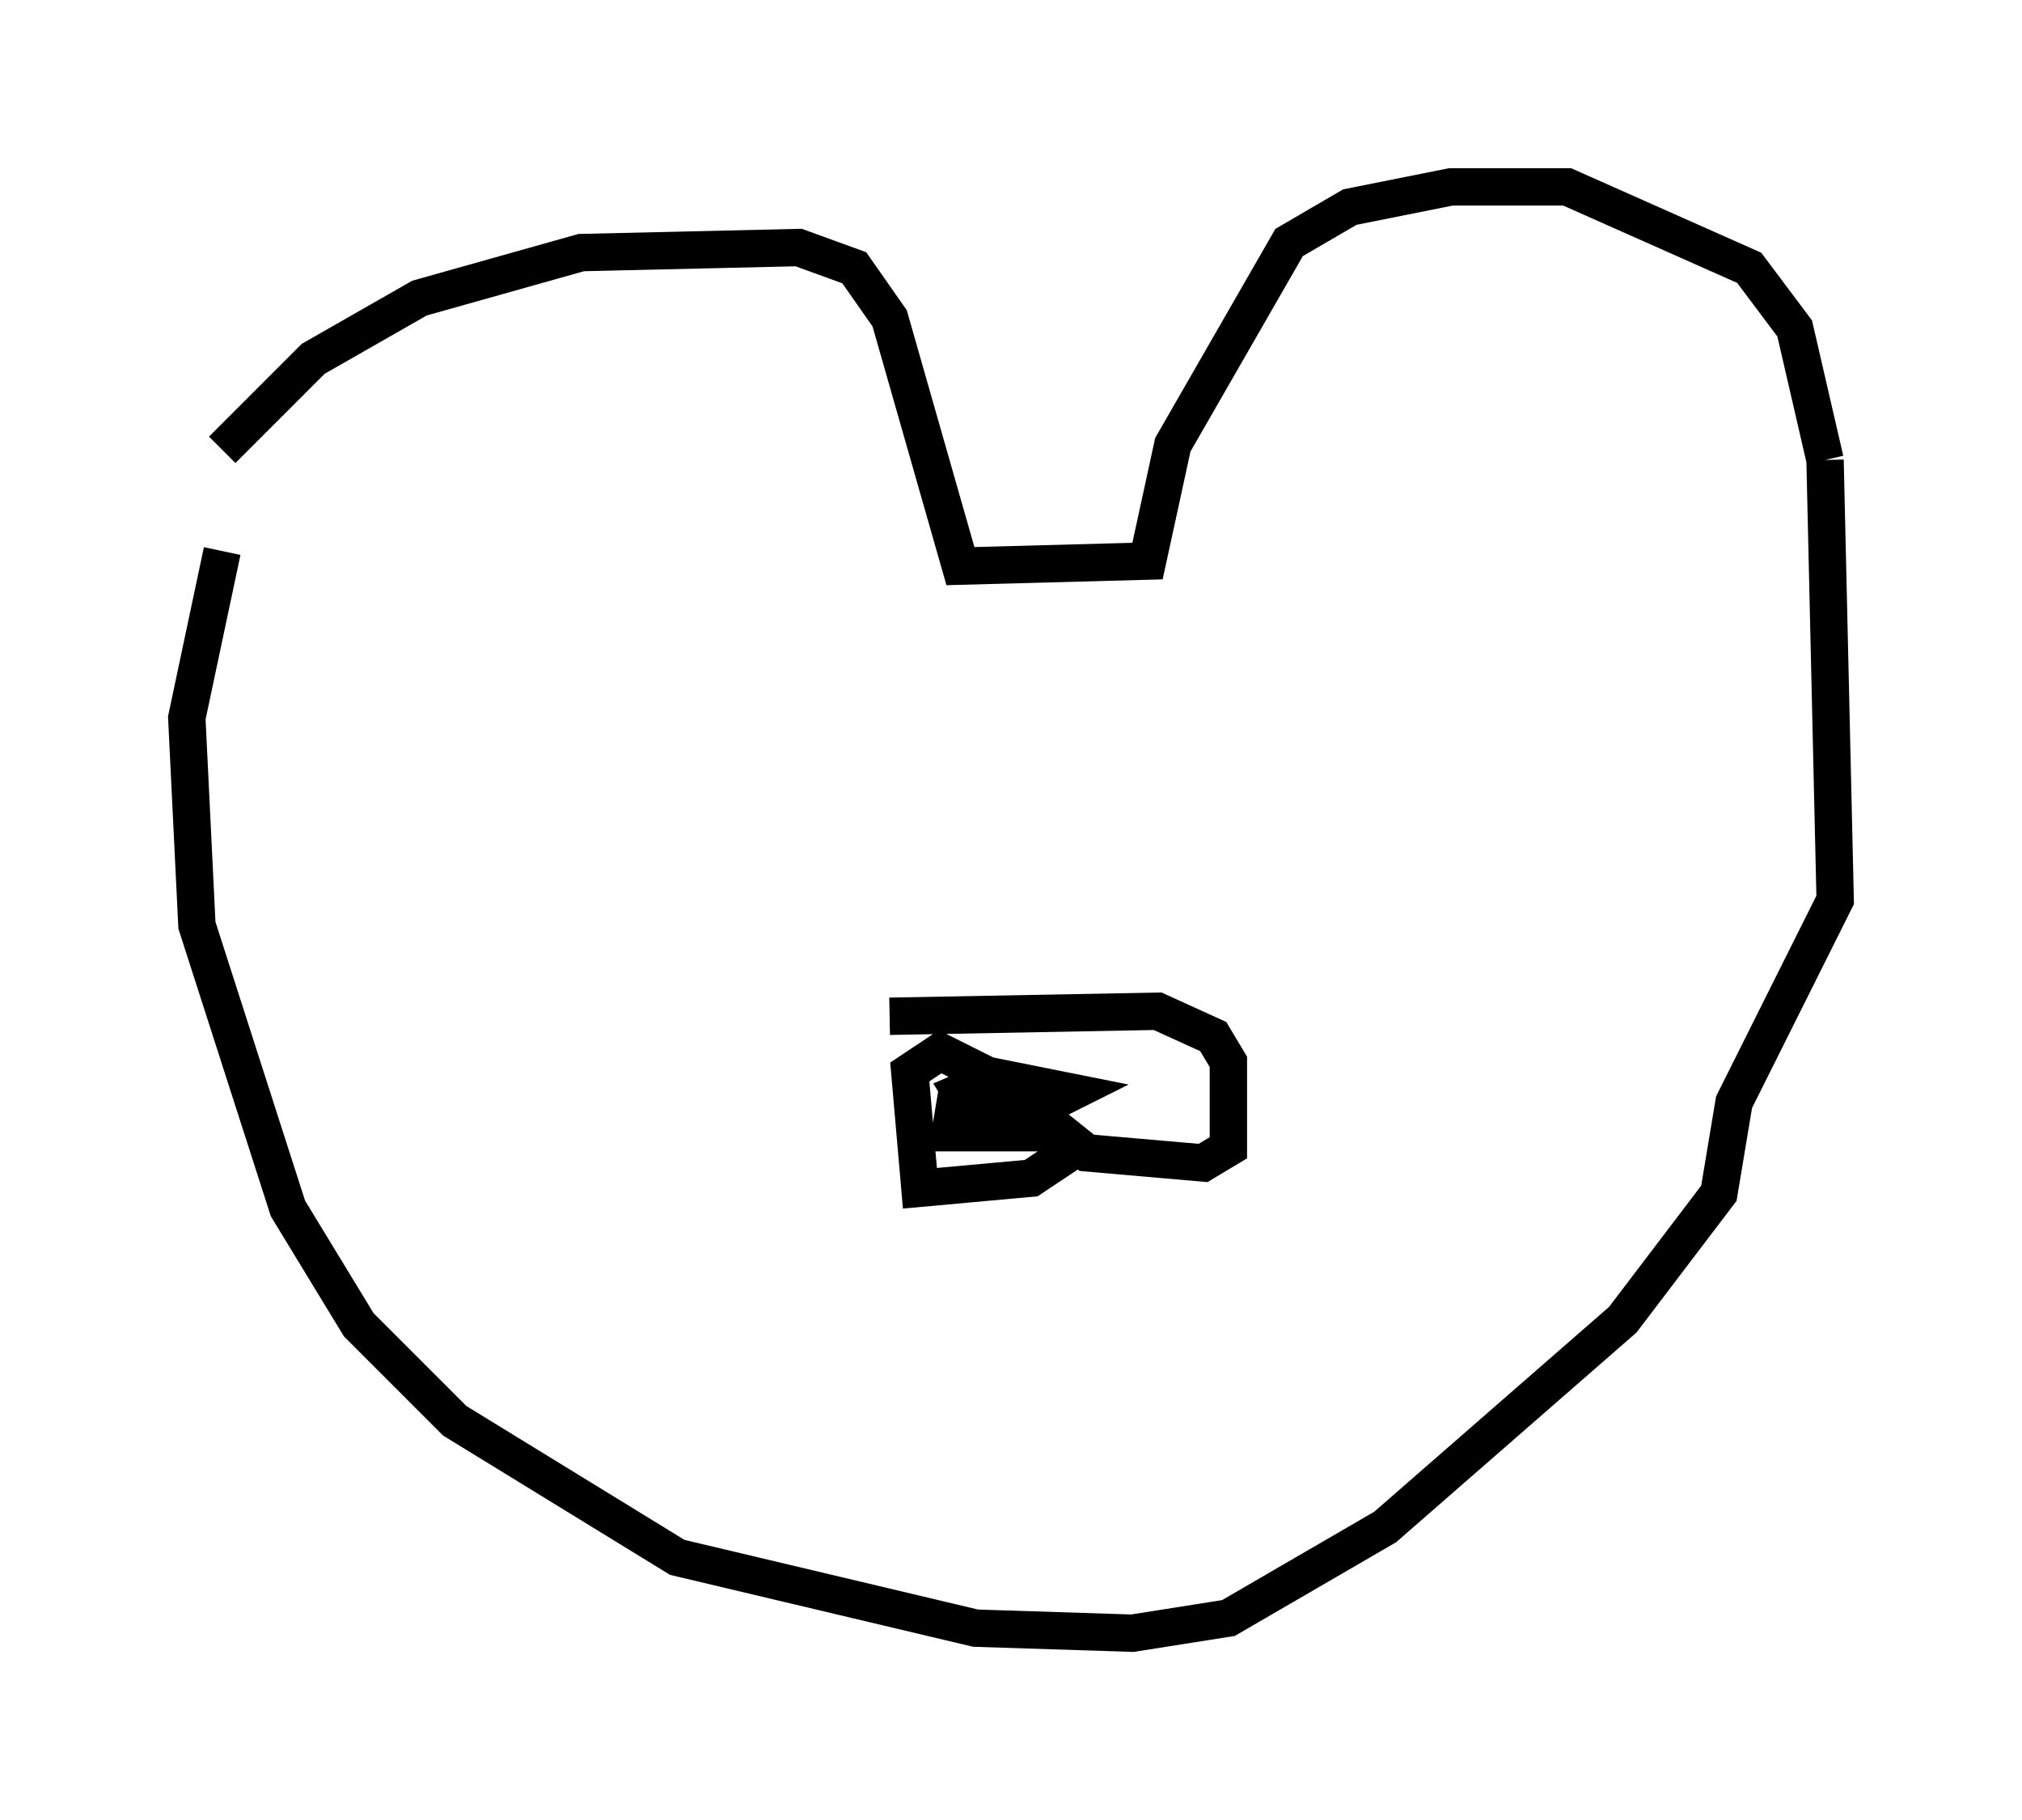 <?xml version="1.0" encoding="utf-8" ?>
<svg baseProfile="full" height="48.701" version="1.1" width="54.113" xmlns="http://www.w3.org/2000/svg" xmlns:ev="http://www.w3.org/2001/xml-events" xmlns:xlink="http://www.w3.org/1999/xlink"><defs /><rect fill="white" height="48.701" width="54.113" x="0" y="0" /><path d="M5.947, 14.337 m0.0, -2.3 l2.436, -2.436 2.842, -1.624 l4.33, -1.218 5.819, -0.135 l1.488, 0.541 0.947, 1.353 l1.894, 6.631 5.007, -0.135 l0.677, -3.112 3.112, -5.413 l1.624, -0.947 2.706, -0.541 l3.112, 0.0 4.871, 2.165 l1.218, 1.624 0.812, 3.518 m0.0, 0.0 l0.271, 11.773 -2.706, 5.413 l-0.406, 2.436 -2.571, 3.383 l-6.36, 5.548 -4.195, 2.436 l-2.571, 0.406 -4.195, -0.135 l-7.984, -1.894 -5.954, -3.654 l-2.571, -2.571 -1.894, -3.112 l-2.436, -7.578 -0.271, -5.548 l0.947, -4.465 m17.862, 12.449 l7.172, -0.135 1.488, 0.677 l0.406, 0.677 0.0, 2.3 l-0.677, 0.406 -3.112, -0.271 l-0.677, -0.541 0.0, 0.677 l-0.812, 0.541 -2.977, 0.271 l-0.271, -3.112 0.812, -0.541 l2.706, 1.353 0.135, 0.812 l-2.571, 0.0 0.135, -0.812 l1.488, 0.0 -0.947, 0.406 l-0.406, -0.677 0.947, -0.406 l2.03, 0.406 -0.812, 0.406 l-2.03, -0.135 " fill="none" stroke="black" stroke-width="1" /></svg>